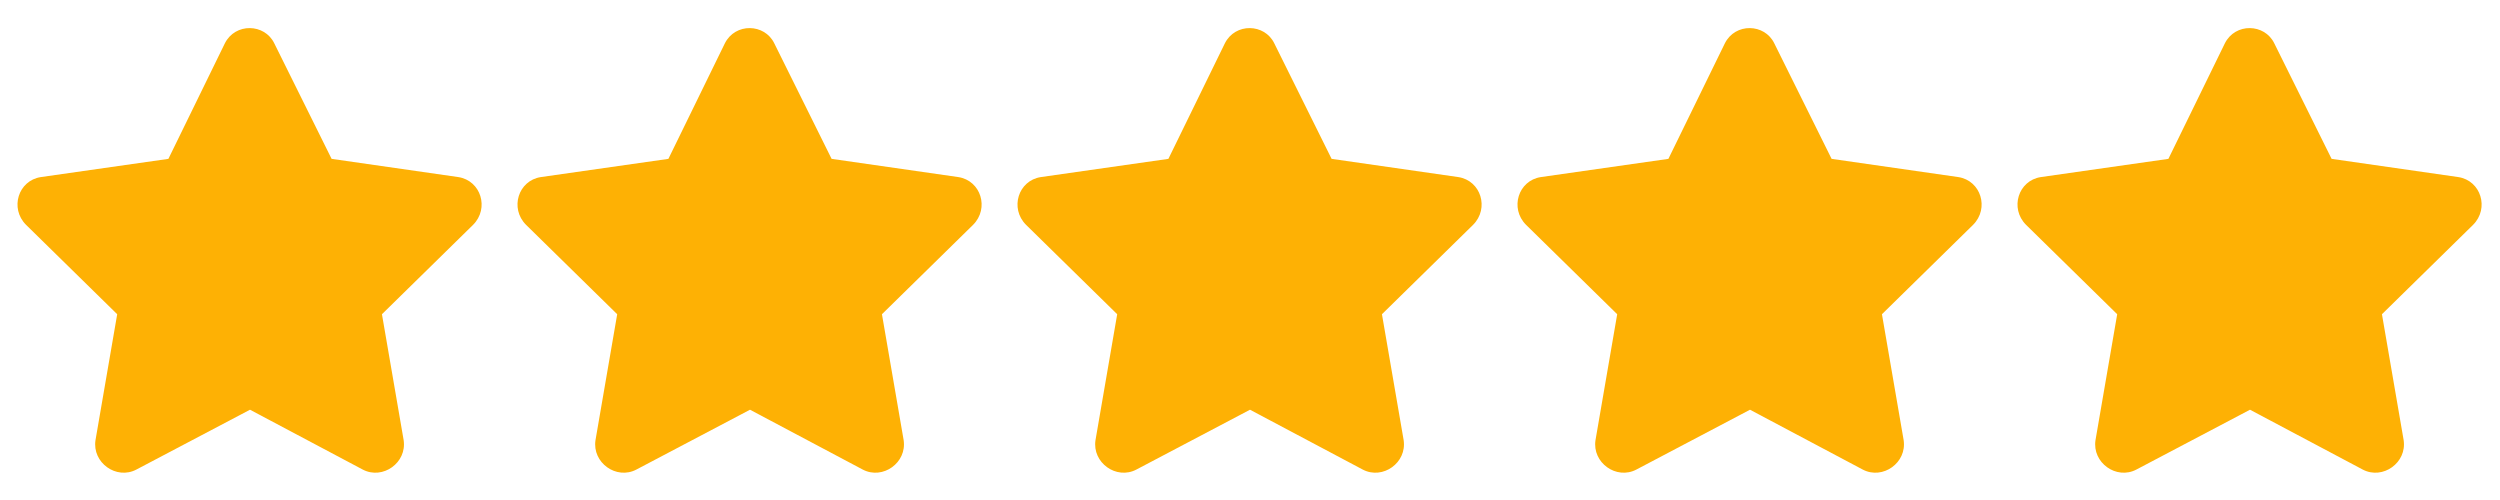 <svg width="90" height="18" viewBox="0 0 90 18" fill="none" xmlns="http://www.w3.org/2000/svg">
<path d="M8.094 1.562L6.062 5.719L1.469 6.375C0.656 6.5 0.344 7.5 0.938 8.094L4.219 11.312L3.438 15.844C3.312 16.656 4.188 17.281 4.906 16.906L9 14.75L13.062 16.906C13.781 17.281 14.656 16.656 14.531 15.844L13.75 11.312L17.031 8.094C17.625 7.5 17.312 6.5 16.5 6.375L11.938 5.719L9.875 1.562C9.531 0.844 8.469 0.812 8.094 1.562Z" fill="#FEB104"/>
<path d="M26.094 1.562L24.062 5.719L19.469 6.375C18.656 6.5 18.344 7.5 18.938 8.094L22.219 11.312L21.438 15.844C21.312 16.656 22.188 17.281 22.906 16.906L27 14.75L31.062 16.906C31.781 17.281 32.656 16.656 32.531 15.844L31.75 11.312L35.031 8.094C35.625 7.5 35.312 6.5 34.5 6.375L29.938 5.719L27.875 1.562C27.531 0.844 26.469 0.812 26.094 1.562Z" fill="#FEB104"/>
<path d="M44.094 1.562L42.062 5.719L37.469 6.375C36.656 6.5 36.344 7.5 36.938 8.094L40.219 11.312L39.438 15.844C39.312 16.656 40.188 17.281 40.906 16.906L45 14.75L49.062 16.906C49.781 17.281 50.656 16.656 50.531 15.844L49.75 11.312L53.031 8.094C53.625 7.5 53.312 6.5 52.5 6.375L47.938 5.719L45.875 1.562C45.531 0.844 44.469 0.812 44.094 1.562Z" fill="#FEB104"/>
<path d="M62.094 1.562L60.062 5.719L55.469 6.375C54.656 6.5 54.344 7.5 54.938 8.094L58.219 11.312L57.438 15.844C57.312 16.656 58.188 17.281 58.906 16.906L63 14.75L67.062 16.906C67.781 17.281 68.656 16.656 68.531 15.844L67.75 11.312L71.031 8.094C71.625 7.5 71.312 6.5 70.5 6.375L65.938 5.719L63.875 1.562C63.531 0.844 62.469 0.812 62.094 1.562Z" fill="#FEB104"/>
<path d="M80.094 1.562L78.062 5.719L73.469 6.375C72.656 6.5 72.344 7.5 72.938 8.094L76.219 11.312L75.438 15.844C75.312 16.656 76.188 17.281 76.906 16.906L81 14.75L85.062 16.906C85.781 17.281 86.656 16.656 86.531 15.844L85.75 11.312L89.031 8.094C89.625 7.5 89.312 6.5 88.5 6.375L83.938 5.719L81.875 1.562C81.531 0.844 80.469 0.812 80.094 1.562Z" fill="#FEB104"/>
</svg>
